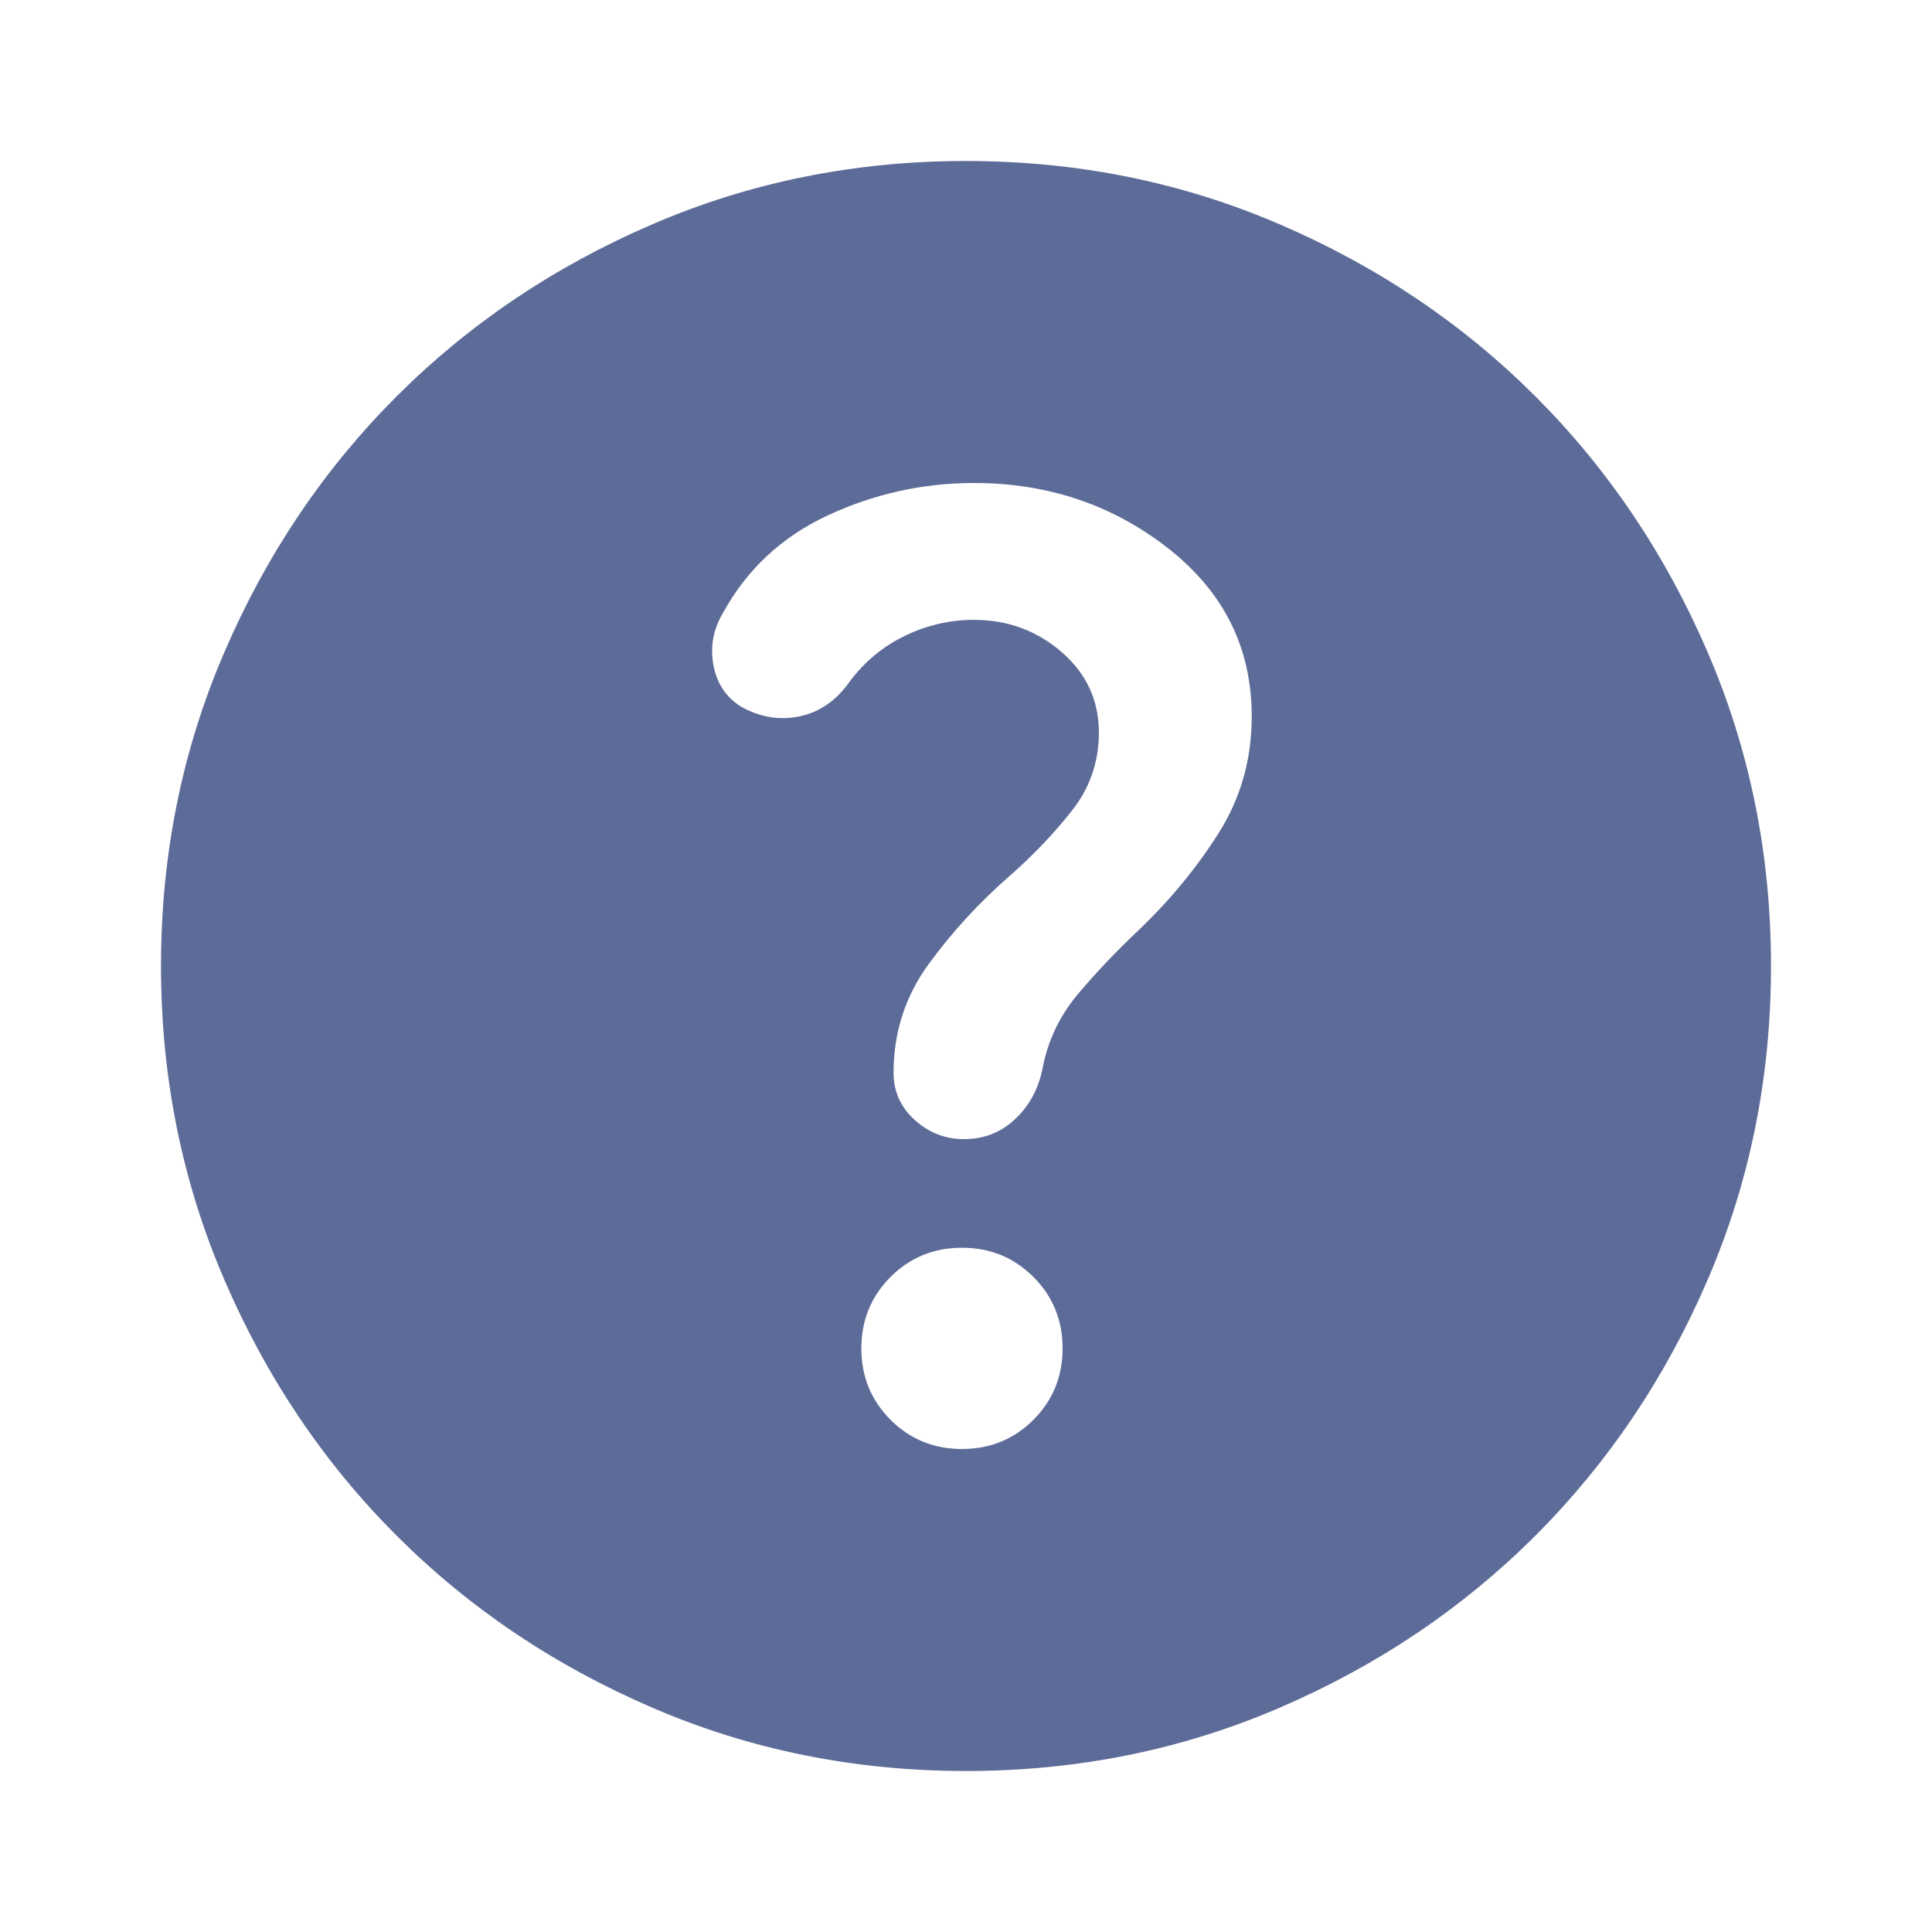 <svg width="18" height="18" viewBox="0 0 18 18" fill="none" xmlns="http://www.w3.org/2000/svg">
<mask id="mask0_8044_3961" style="mask-type:alpha" maskUnits="userSpaceOnUse" x="0" y="0" width="18" height="18">
<rect width="18" height="18" fill="#D9D9D9"/>
</mask>
<g mask="url(#mask0_8044_3961)">
<path d="M8.963 13.5C9.225 13.5 9.447 13.409 9.628 13.228C9.809 13.047 9.9 12.825 9.9 12.562C9.9 12.3 9.809 12.078 9.628 11.897C9.447 11.716 9.225 11.625 8.963 11.625C8.7 11.625 8.478 11.716 8.297 11.897C8.116 12.078 8.025 12.3 8.025 12.562C8.025 12.825 8.116 13.047 8.297 13.228C8.478 13.409 8.7 13.5 8.963 13.5ZM9 16.5C7.963 16.5 6.987 16.303 6.075 15.909C5.162 15.516 4.369 14.981 3.694 14.306C3.019 13.631 2.484 12.838 2.091 11.925C1.697 11.012 1.5 10.037 1.5 9C1.5 7.963 1.697 6.987 2.091 6.075C2.484 5.162 3.019 4.369 3.694 3.694C4.369 3.019 5.162 2.484 6.075 2.091C6.987 1.697 7.963 1.5 9 1.5C10.037 1.5 11.012 1.697 11.925 2.091C12.838 2.484 13.631 3.019 14.306 3.694C14.981 4.369 15.516 5.162 15.909 6.075C16.303 6.987 16.5 7.963 16.5 9C16.5 10.037 16.303 11.012 15.909 11.925C15.516 12.838 14.981 13.631 14.306 14.306C13.631 14.981 12.838 15.516 11.925 15.909C11.012 16.303 10.037 16.5 9 16.5ZM9.075 5.775C9.387 5.775 9.659 5.875 9.891 6.075C10.122 6.275 10.238 6.525 10.238 6.825C10.238 7.1 10.153 7.344 9.984 7.556C9.816 7.769 9.625 7.969 9.412 8.156C9.125 8.406 8.872 8.681 8.653 8.981C8.434 9.281 8.325 9.619 8.325 9.994C8.325 10.169 8.391 10.316 8.522 10.434C8.653 10.553 8.806 10.613 8.981 10.613C9.169 10.613 9.328 10.55 9.459 10.425C9.591 10.3 9.675 10.144 9.713 9.956C9.762 9.694 9.875 9.459 10.05 9.253C10.225 9.047 10.412 8.85 10.613 8.662C10.9 8.387 11.147 8.088 11.353 7.763C11.559 7.438 11.662 7.075 11.662 6.675C11.662 6.037 11.403 5.516 10.884 5.109C10.366 4.703 9.762 4.5 9.075 4.5C8.6 4.5 8.147 4.6 7.716 4.8C7.284 5 6.956 5.306 6.731 5.719C6.644 5.869 6.616 6.028 6.647 6.197C6.678 6.366 6.763 6.494 6.9 6.581C7.075 6.681 7.256 6.713 7.444 6.675C7.631 6.638 7.787 6.531 7.912 6.356C8.05 6.169 8.222 6.025 8.428 5.925C8.634 5.825 8.85 5.775 9.075 5.775Z" fill="#5D6B98"/>
</g>
</svg>
